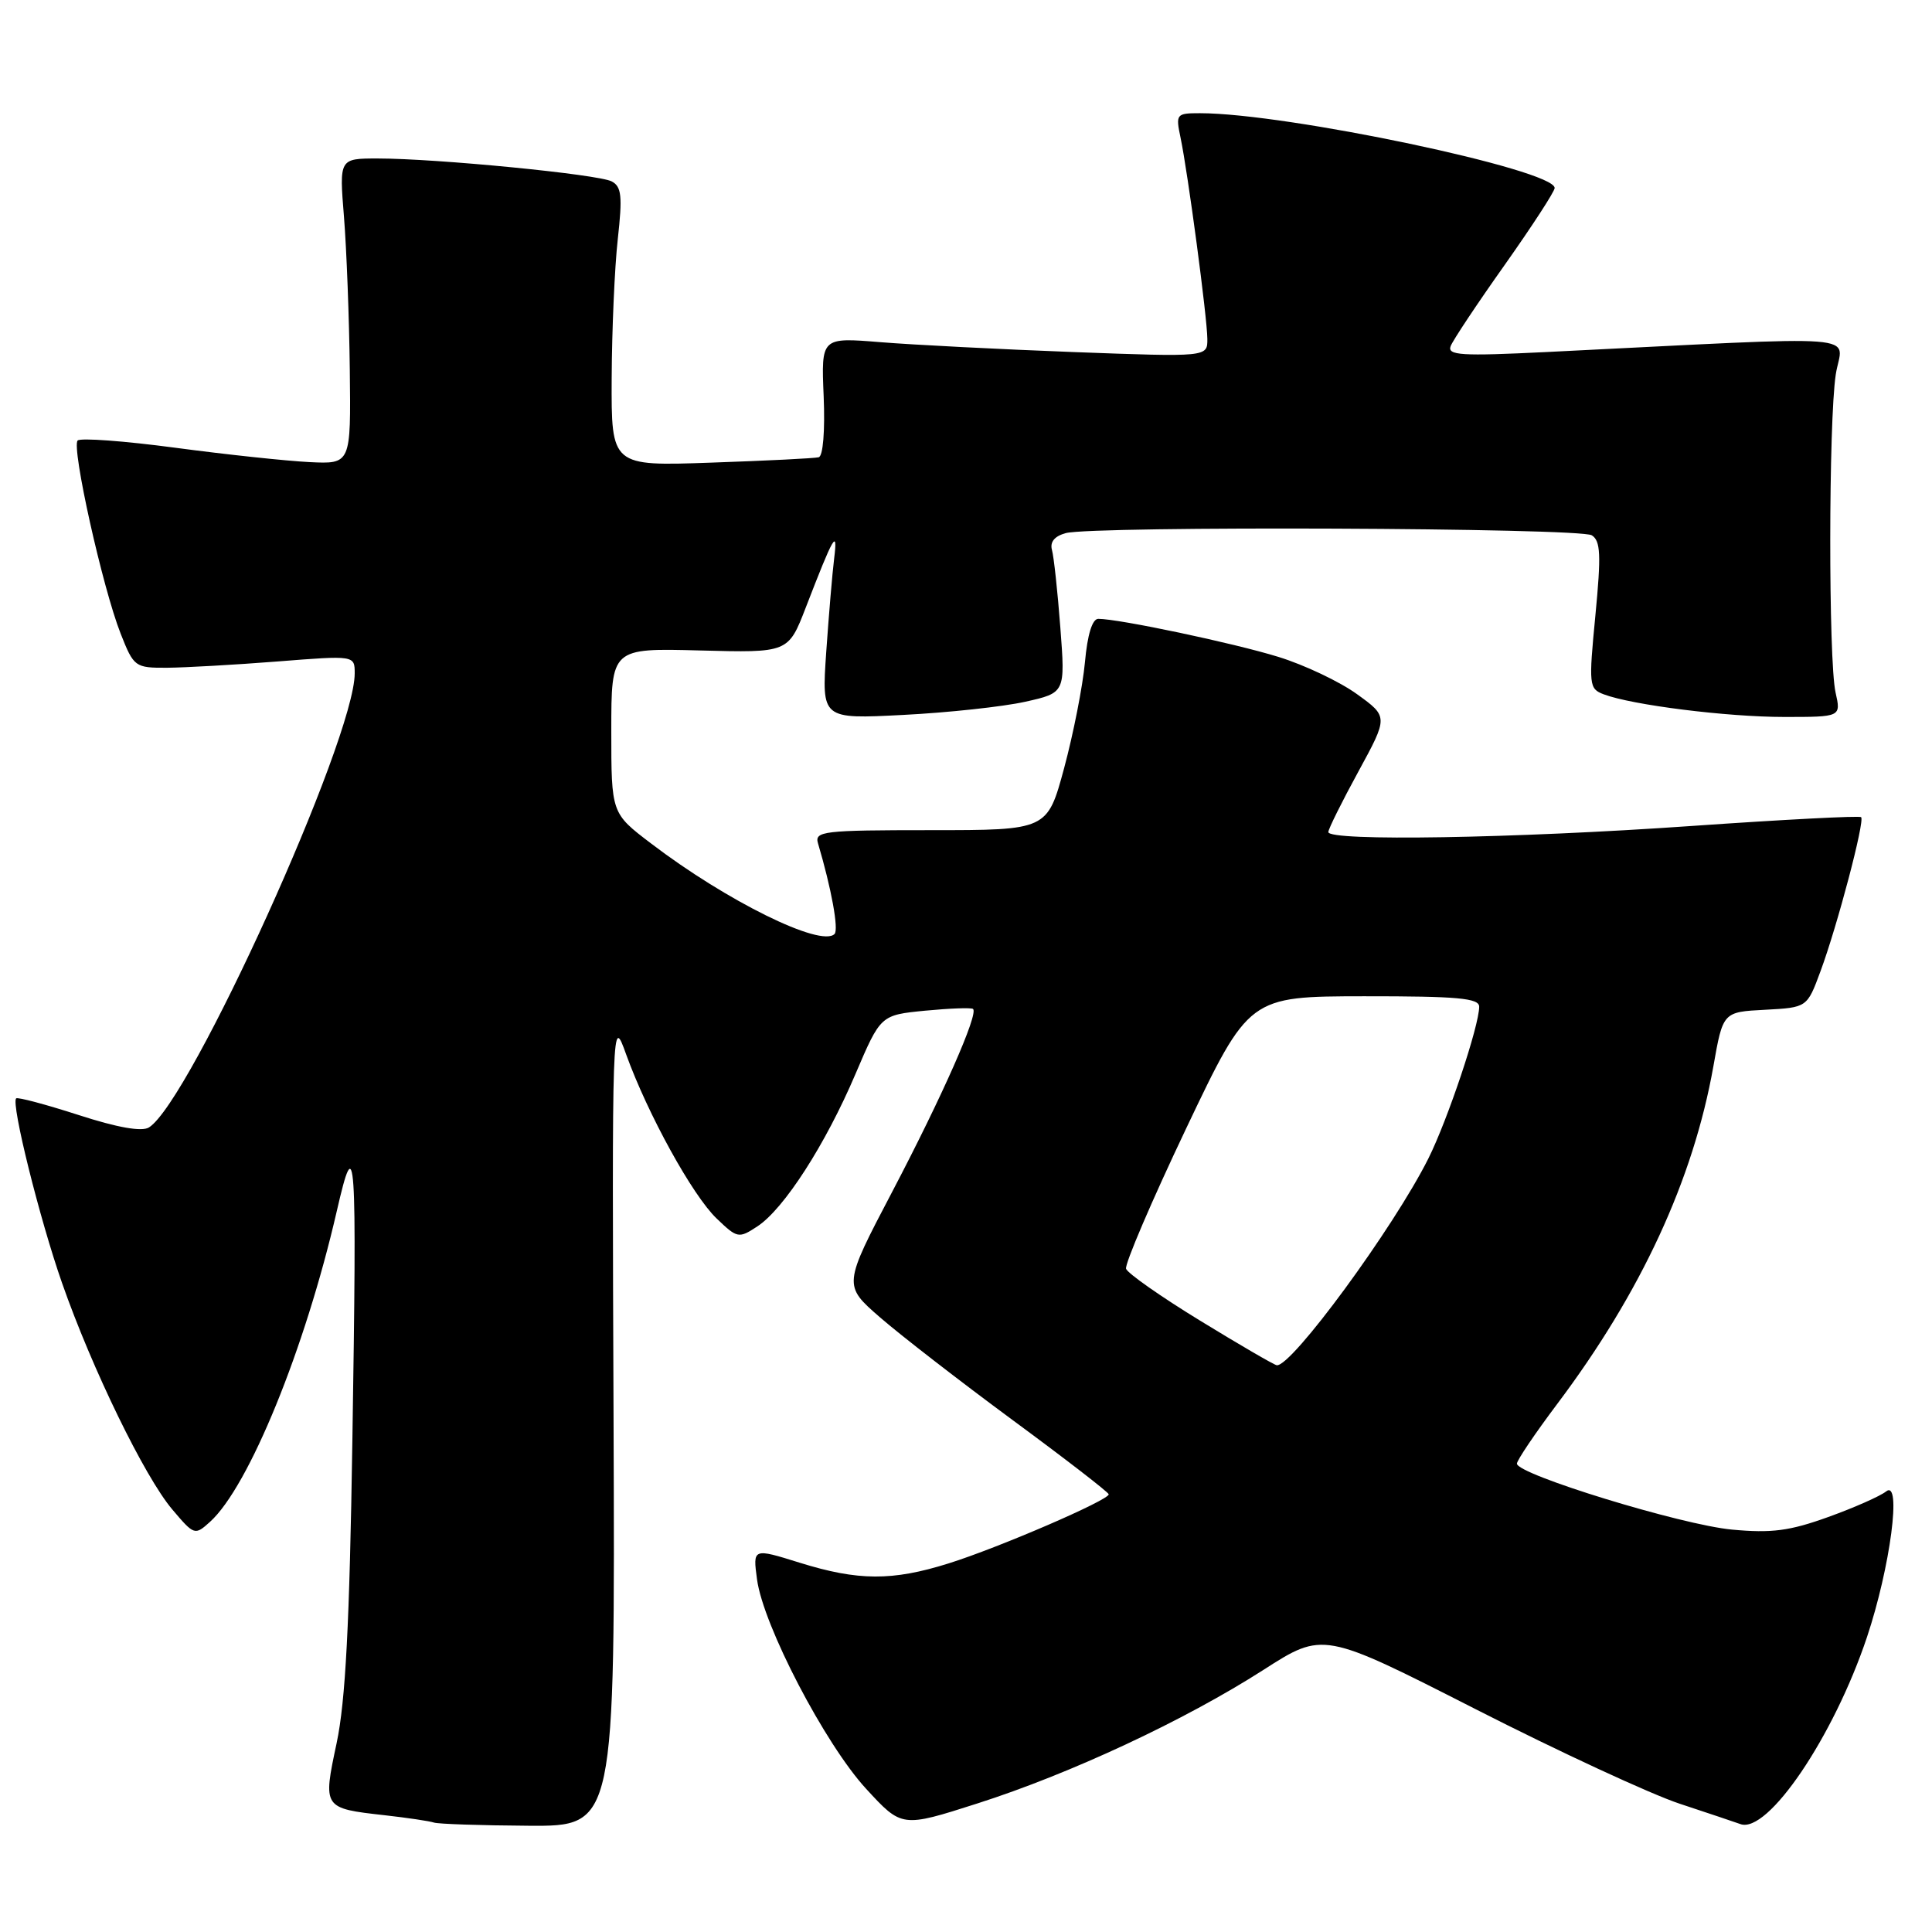 <?xml version="1.0" encoding="UTF-8" standalone="no"?>
<!DOCTYPE svg PUBLIC "-//W3C//DTD SVG 1.1//EN" "http://www.w3.org/Graphics/SVG/1.1/DTD/svg11.dtd" >
<svg xmlns="http://www.w3.org/2000/svg" xmlns:xlink="http://www.w3.org/1999/xlink" version="1.1" viewBox="0 0 256 256">
 <g >
 <path fill="currentColor"
d=" M 81.30 188.25 C 81.09 134.57 81.10 134.51 82.97 139.72 C 85.83 147.63 91.76 158.40 94.95 161.45 C 97.70 164.09 97.88 164.13 100.36 162.50 C 103.88 160.19 109.38 151.65 113.36 142.30 C 116.69 134.50 116.69 134.50 122.59 133.92 C 125.84 133.61 128.69 133.50 128.93 133.69 C 129.70 134.30 124.85 145.28 118.23 157.90 C 111.72 170.31 111.72 170.31 116.61 174.56 C 119.30 176.90 127.20 183.02 134.17 188.16 C 141.15 193.30 146.87 197.72 146.91 198.00 C 146.99 198.75 132.32 205.09 125.66 207.17 C 118.22 209.50 113.71 209.48 105.97 207.07 C 99.75 205.13 99.75 205.13 100.31 209.28 C 101.13 215.39 109.34 231.14 114.77 237.03 C 119.50 242.17 119.50 242.17 129.50 238.97 C 141.83 235.03 156.95 227.97 167.41 221.27 C 175.33 216.19 175.33 216.19 195.48 226.45 C 206.56 232.10 218.75 237.74 222.56 239.00 C 226.38 240.26 230.00 241.48 230.61 241.70 C 234.23 243.03 242.96 230.14 247.38 216.94 C 250.49 207.62 252.02 195.93 249.91 197.63 C 249.13 198.25 245.68 199.78 242.23 201.02 C 237.13 202.86 234.74 203.17 229.50 202.68 C 222.80 202.06 201.00 195.37 201.00 193.94 C 201.00 193.50 203.40 189.94 206.34 186.03 C 217.45 171.26 224.36 156.32 227.03 141.30 C 228.30 134.09 228.30 134.09 233.88 133.80 C 239.45 133.50 239.45 133.50 241.22 128.71 C 243.45 122.70 247.12 108.78 246.61 108.28 C 246.40 108.07 236.27 108.60 224.09 109.45 C 200.64 111.09 175.99 111.50 176.01 110.25 C 176.02 109.84 177.81 106.23 179.99 102.24 C 183.95 94.97 183.95 94.97 179.81 91.98 C 177.53 90.33 172.84 88.10 169.39 87.04 C 163.47 85.21 148.27 82.00 145.53 82.00 C 144.73 82.00 144.09 84.09 143.76 87.75 C 143.47 90.91 142.23 97.21 141.01 101.75 C 138.78 110.00 138.78 110.00 123.32 110.00 C 109.07 110.00 107.91 110.14 108.39 111.75 C 110.16 117.71 111.16 123.17 110.58 123.76 C 108.78 125.56 96.28 119.40 86.25 111.75 C 81.00 107.76 81.00 107.76 81.00 96.82 C 81.00 85.88 81.00 85.88 92.73 86.19 C 104.45 86.50 104.45 86.50 106.77 80.50 C 110.47 70.92 111.03 69.95 110.53 74.00 C 110.29 75.92 109.82 81.50 109.48 86.39 C 108.87 95.29 108.87 95.29 119.69 94.73 C 125.63 94.43 132.90 93.64 135.83 92.99 C 141.16 91.80 141.16 91.80 140.50 83.15 C 140.14 78.39 139.64 73.77 139.39 72.87 C 139.10 71.81 139.74 71.04 141.22 70.64 C 144.85 69.67 209.35 69.93 210.92 70.93 C 212.09 71.67 212.17 73.50 211.40 81.52 C 210.50 90.81 210.55 91.26 212.50 92.00 C 216.25 93.42 228.80 95.00 236.42 95.00 C 243.95 95.00 243.95 95.00 243.22 91.75 C 242.27 87.47 242.29 55.87 243.25 49.61 C 244.09 44.14 248.62 44.49 204.84 46.65 C 193.63 47.20 191.75 47.09 192.22 45.86 C 192.52 45.08 195.75 40.22 199.39 35.09 C 203.02 29.95 206.00 25.37 206.00 24.91 C 206.00 22.49 170.50 15.00 159.00 15.00 C 155.86 15.00 155.77 15.11 156.43 18.25 C 157.41 22.94 159.96 42.07 159.98 44.91 C 160.00 47.31 160.00 47.31 142.25 46.65 C 132.49 46.28 120.97 45.69 116.66 45.34 C 108.81 44.70 108.81 44.70 109.14 52.52 C 109.33 57.09 109.06 60.45 108.48 60.59 C 107.94 60.73 101.54 61.05 94.25 61.30 C 81.00 61.77 81.00 61.77 81.05 50.13 C 81.08 43.74 81.44 35.43 81.86 31.68 C 82.49 26.00 82.36 24.73 81.06 24.04 C 79.30 23.10 57.83 21.00 50.05 21.00 C 44.95 21.00 44.95 21.00 45.58 28.75 C 45.92 33.01 46.27 42.12 46.35 49.00 C 46.50 61.50 46.50 61.50 41.00 61.23 C 37.98 61.08 29.98 60.23 23.24 59.33 C 16.49 58.43 10.67 58.00 10.29 58.37 C 9.44 59.23 13.59 77.89 15.99 83.97 C 17.73 88.38 17.89 88.50 22.14 88.48 C 24.54 88.46 31.11 88.09 36.75 87.65 C 47.00 86.84 47.00 86.84 47.00 89.23 C 47.00 97.88 25.23 145.93 19.74 149.39 C 18.80 149.98 15.58 149.42 10.40 147.74 C 6.06 146.34 2.34 145.35 2.14 145.54 C 1.44 146.21 5.26 161.55 8.22 170.00 C 12.20 181.38 19.17 195.69 22.82 200.00 C 25.73 203.44 25.82 203.47 27.83 201.65 C 32.97 197.00 40.43 178.72 44.62 160.50 C 47.13 149.58 47.30 152.03 46.69 191.00 C 46.32 215.21 45.78 225.40 44.61 230.95 C 42.77 239.59 42.78 239.61 50.99 240.53 C 54.02 240.87 56.95 241.31 57.50 241.50 C 58.05 241.69 63.67 241.88 70.00 241.92 C 81.50 242.00 81.50 242.00 81.30 188.25 Z  M 159.03 175.00 C 153.83 171.82 149.41 168.72 149.21 168.12 C 149.01 167.53 152.59 159.16 157.17 149.53 C 165.50 132.03 165.50 132.03 180.75 132.01 C 193.13 132.00 196.00 132.26 196.00 133.39 C 196.00 135.92 191.82 148.40 189.27 153.50 C 184.69 162.66 171.10 181.19 169.17 180.90 C 168.80 180.84 164.24 178.19 159.03 175.00 Z "/>
</g>
</svg>